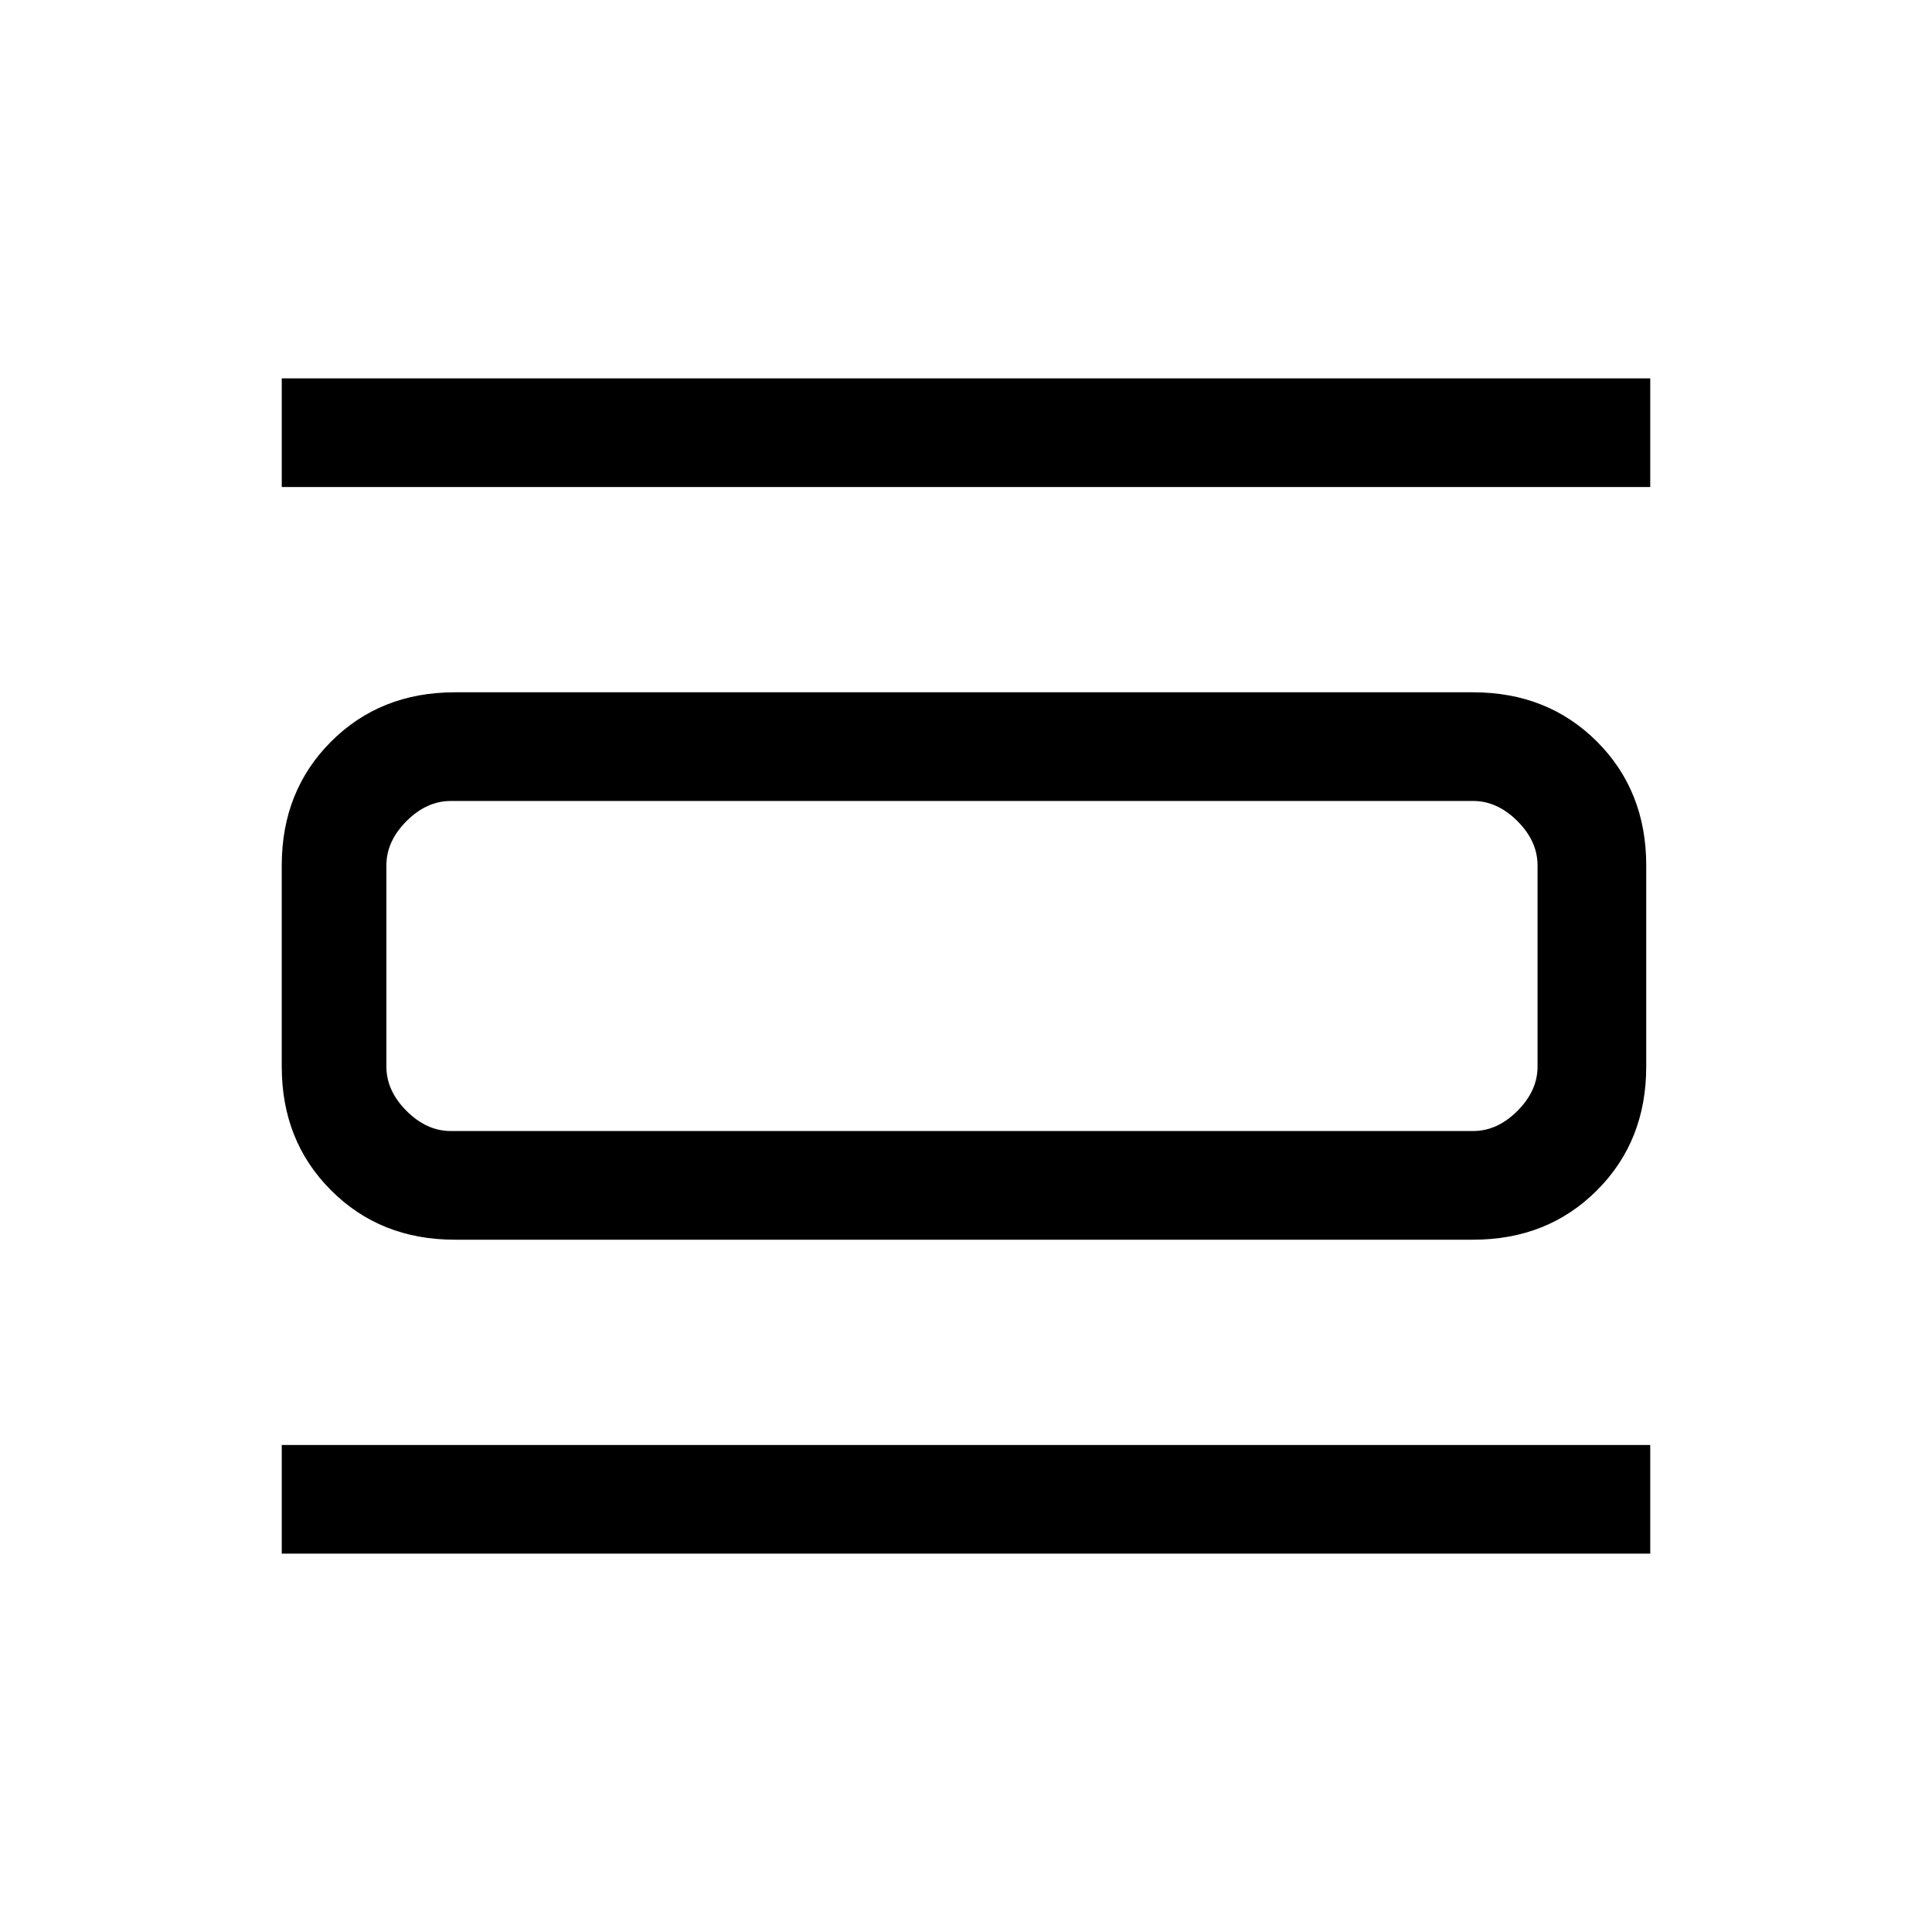 <svg xmlns="http://www.w3.org/2000/svg" height="24" width="24"><path d="M3.5 19.3v-1.35h17v1.35Zm0-13.25V4.7h17v1.35Zm2.15 9.35q-.925 0-1.537-.613-.613-.612-.613-1.537v-2.5q0-.925.613-1.538Q4.725 8.6 5.65 8.6H18.3q.925 0 1.538.612.612.613.612 1.538v2.5q0 .925-.612 1.537-.613.613-1.538.613Zm-.05-1.35h12.7q.3 0 .55-.25.25-.25.25-.55v-2.5q0-.3-.25-.55-.25-.25-.55-.25H5.6q-.3 0-.55.25-.25.25-.25.55v2.5q0 .3.25.55.25.25.55.25Zm-.8-4.1v4.1-4.1Z"/></svg>